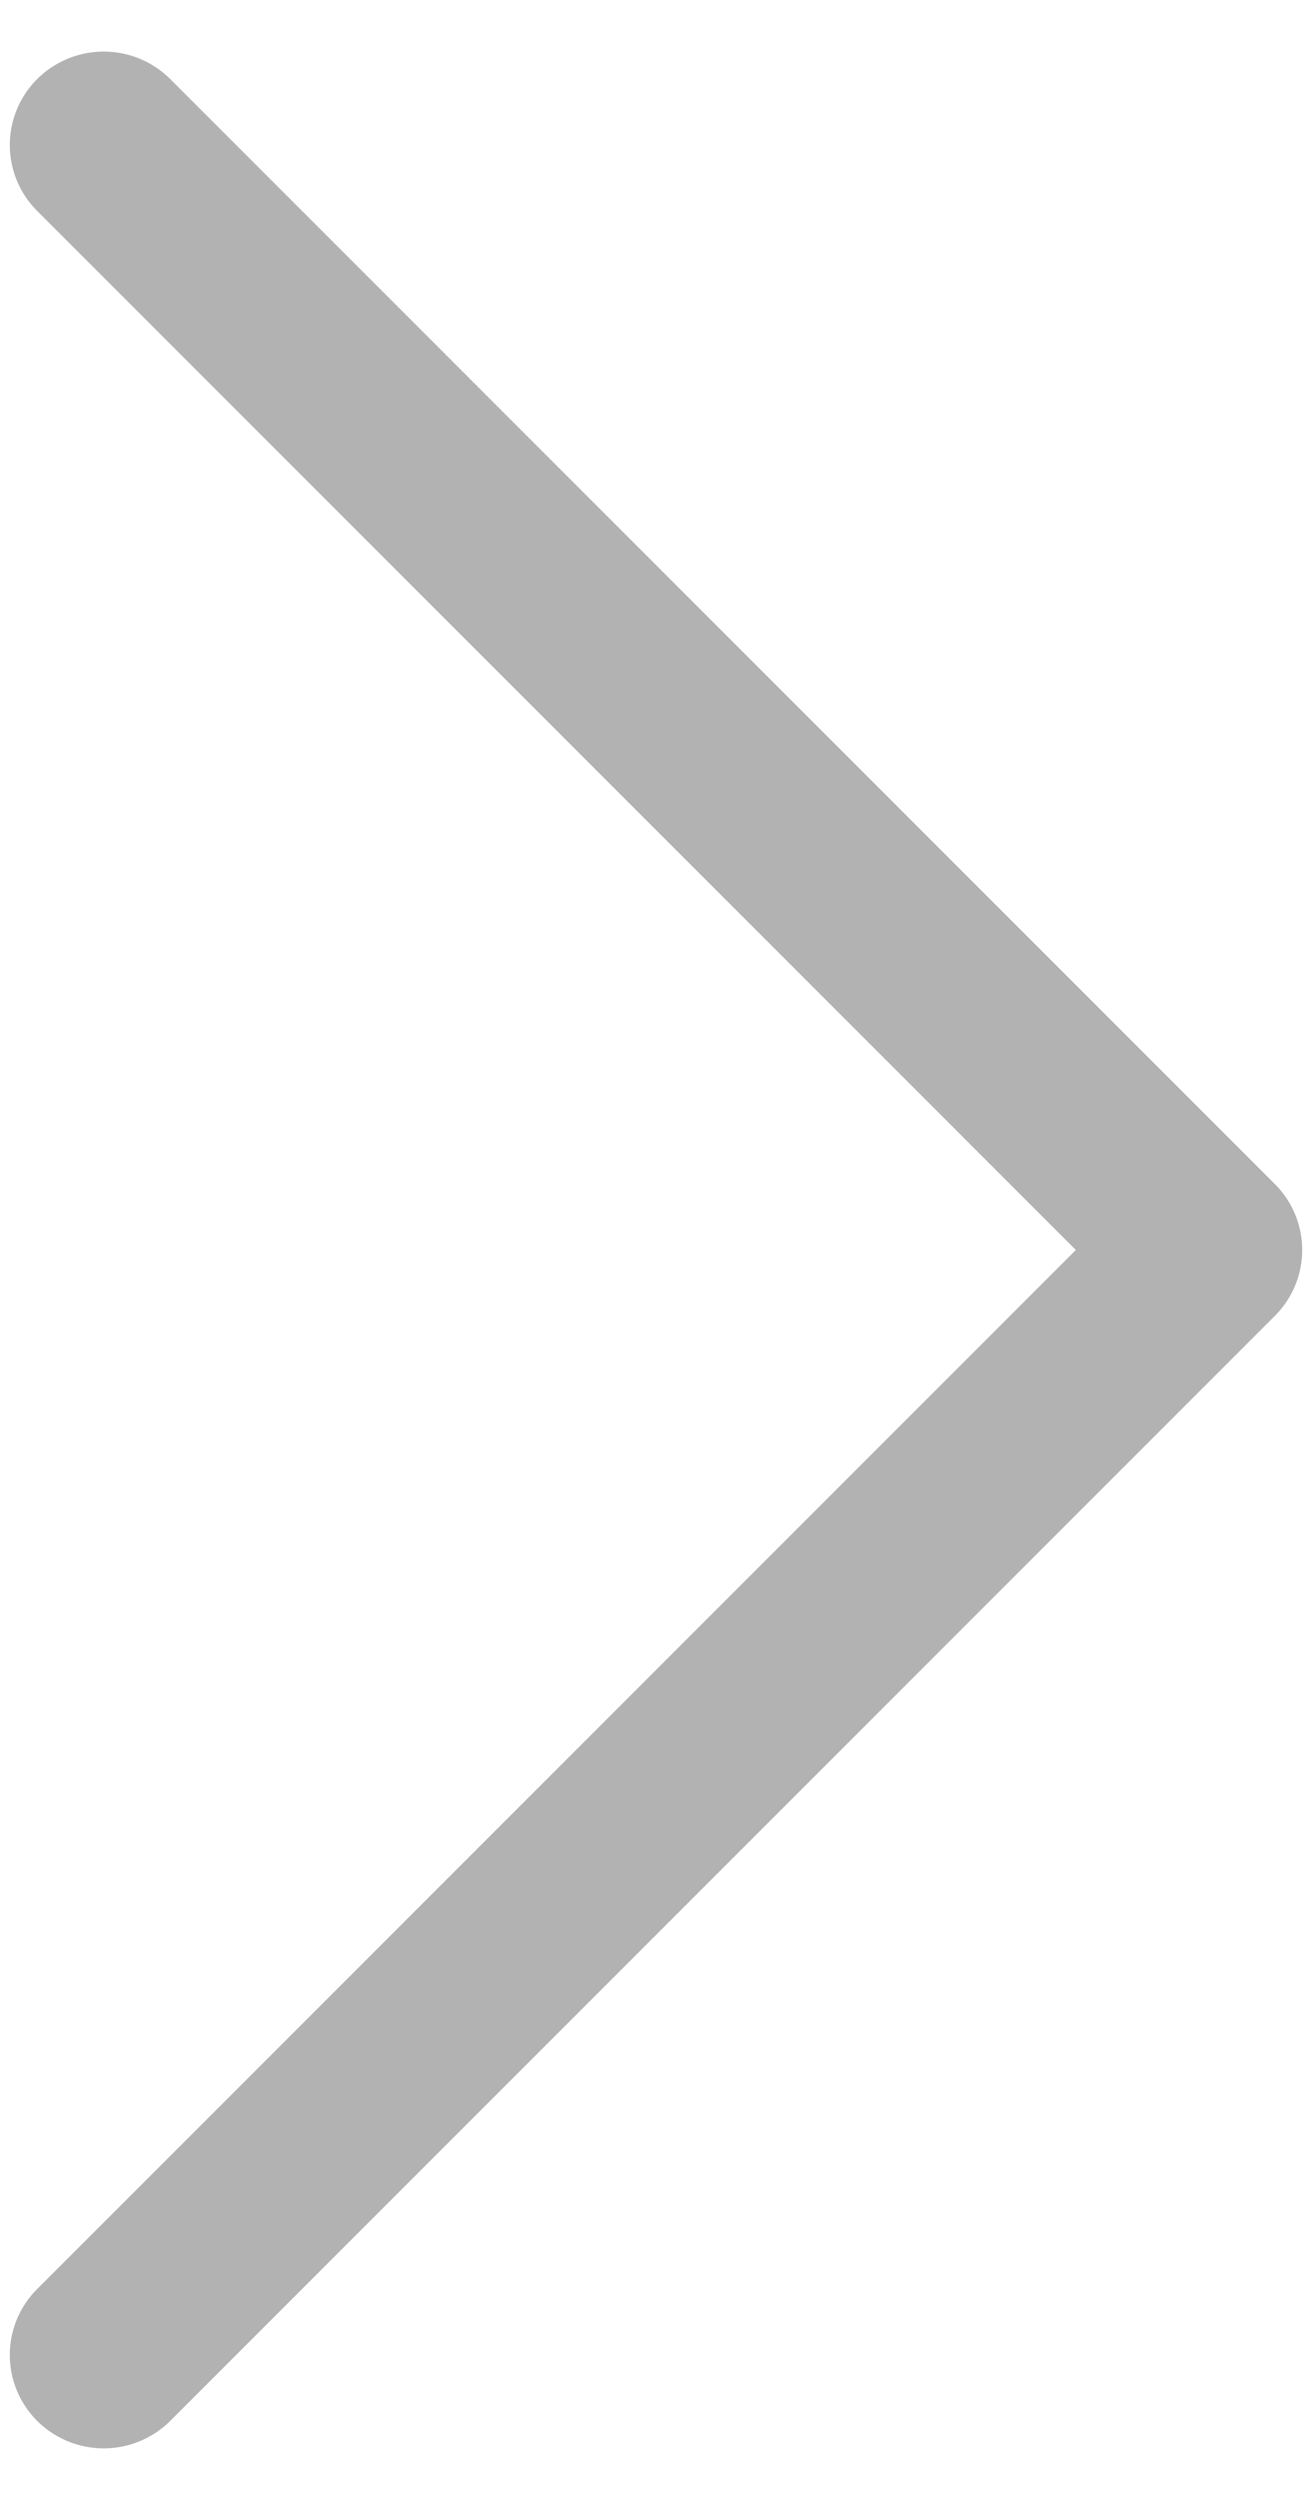 <svg xmlns="http://www.w3.org/2000/svg" viewBox="0 0 21 40"><title>page_next</title><g id="圖層_1" data-name="圖層 1"><path fill="#b2b2b2" d="M20.4,18.94,2.72,1.26a1.51,1.51,0,0,0-2.12,0,1.49,1.49,0,0,0,0,2.12L17.22,20,.6,36.62a1.49,1.49,0,0,0,0,2.12,1.51,1.51,0,0,0,2.12,0L20.4,21.06A1.49,1.49,0,0,0,20.4,18.94Z"/></g></svg>
